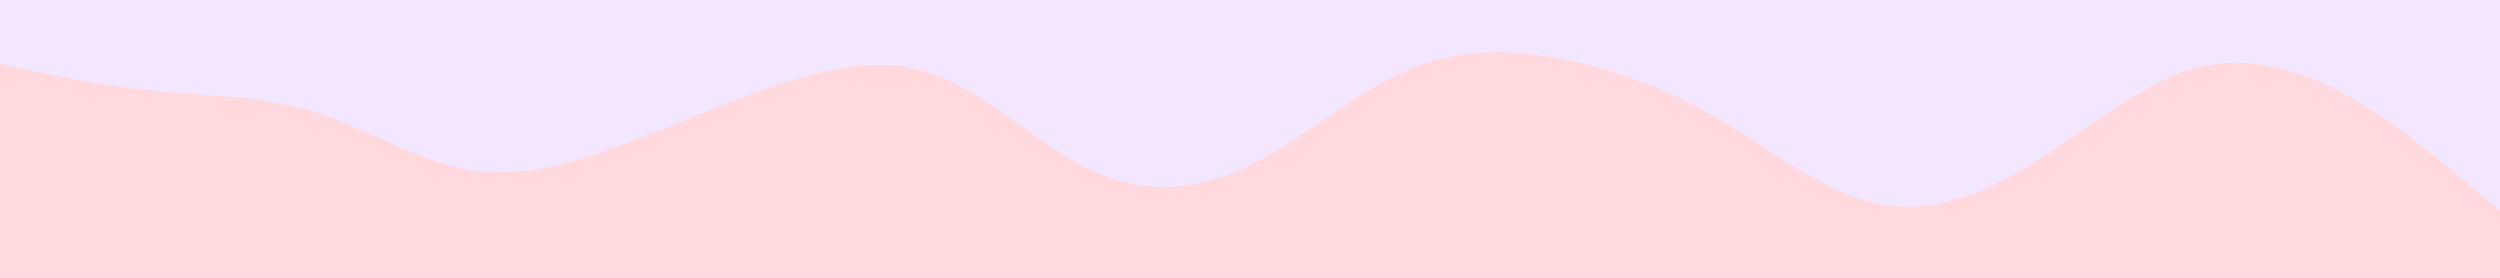 <svg id="visual" viewBox="0 0 900 100" width="900" height="100" xmlns="http://www.w3.org/2000/svg" xmlns:xlink="http://www.w3.org/1999/xlink" version="1.1"><rect x="0" y="0" width="900" height="100" fill="#f3e6ff"></rect><path d="M0 23L9.3 25C18.7 27 37.3 31 56.2 32.8C75 34.7 94 34.3 112.8 40.2C131.7 46 150.3 58 169 61.2C187.7 64.3 206.3 58.7 225 51.7C243.7 44.7 262.3 36.3 281.2 30.2C300 24 319 20 337.8 27.3C356.7 34.7 375.3 53.3 394 61.8C412.7 70.3 431.3 68.7 450 59.5C468.7 50.3 487.3 33.7 506.2 25.5C525 17.3 544 17.7 562.8 21.3C581.7 25 600.3 32 619 43C637.7 54 656.3 69 675 73.2C693.7 77.3 712.3 70.7 731.2 59.2C750 47.7 769 31.3 787.8 25.3C806.7 19.3 825.3 23.7 844 33.8C862.7 44 881.3 60 890.7 68L900 76L900 101L890.7 101C881.3 101 862.7 101 844 101C825.3 101 806.7 101 787.8 101C769 101 750 101 731.2 101C712.3 101 693.7 101 675 101C656.3 101 637.7 101 619 101C600.3 101 581.7 101 562.8 101C544 101 525 101 506.2 101C487.3 101 468.7 101 450 101C431.3 101 412.7 101 394 101C375.3 101 356.7 101 337.8 101C319 101 300 101 281.2 101C262.3 101 243.7 101 225 101C206.3 101 187.7 101 169 101C150.3 101 131.7 101 112.8 101C94 101 75 101 56.2 101C37.3 101 18.7 101 9.3 101L0 101Z" fill="#ffd9de" stroke-linecap="round" stroke-linejoin="miter"></path></svg>